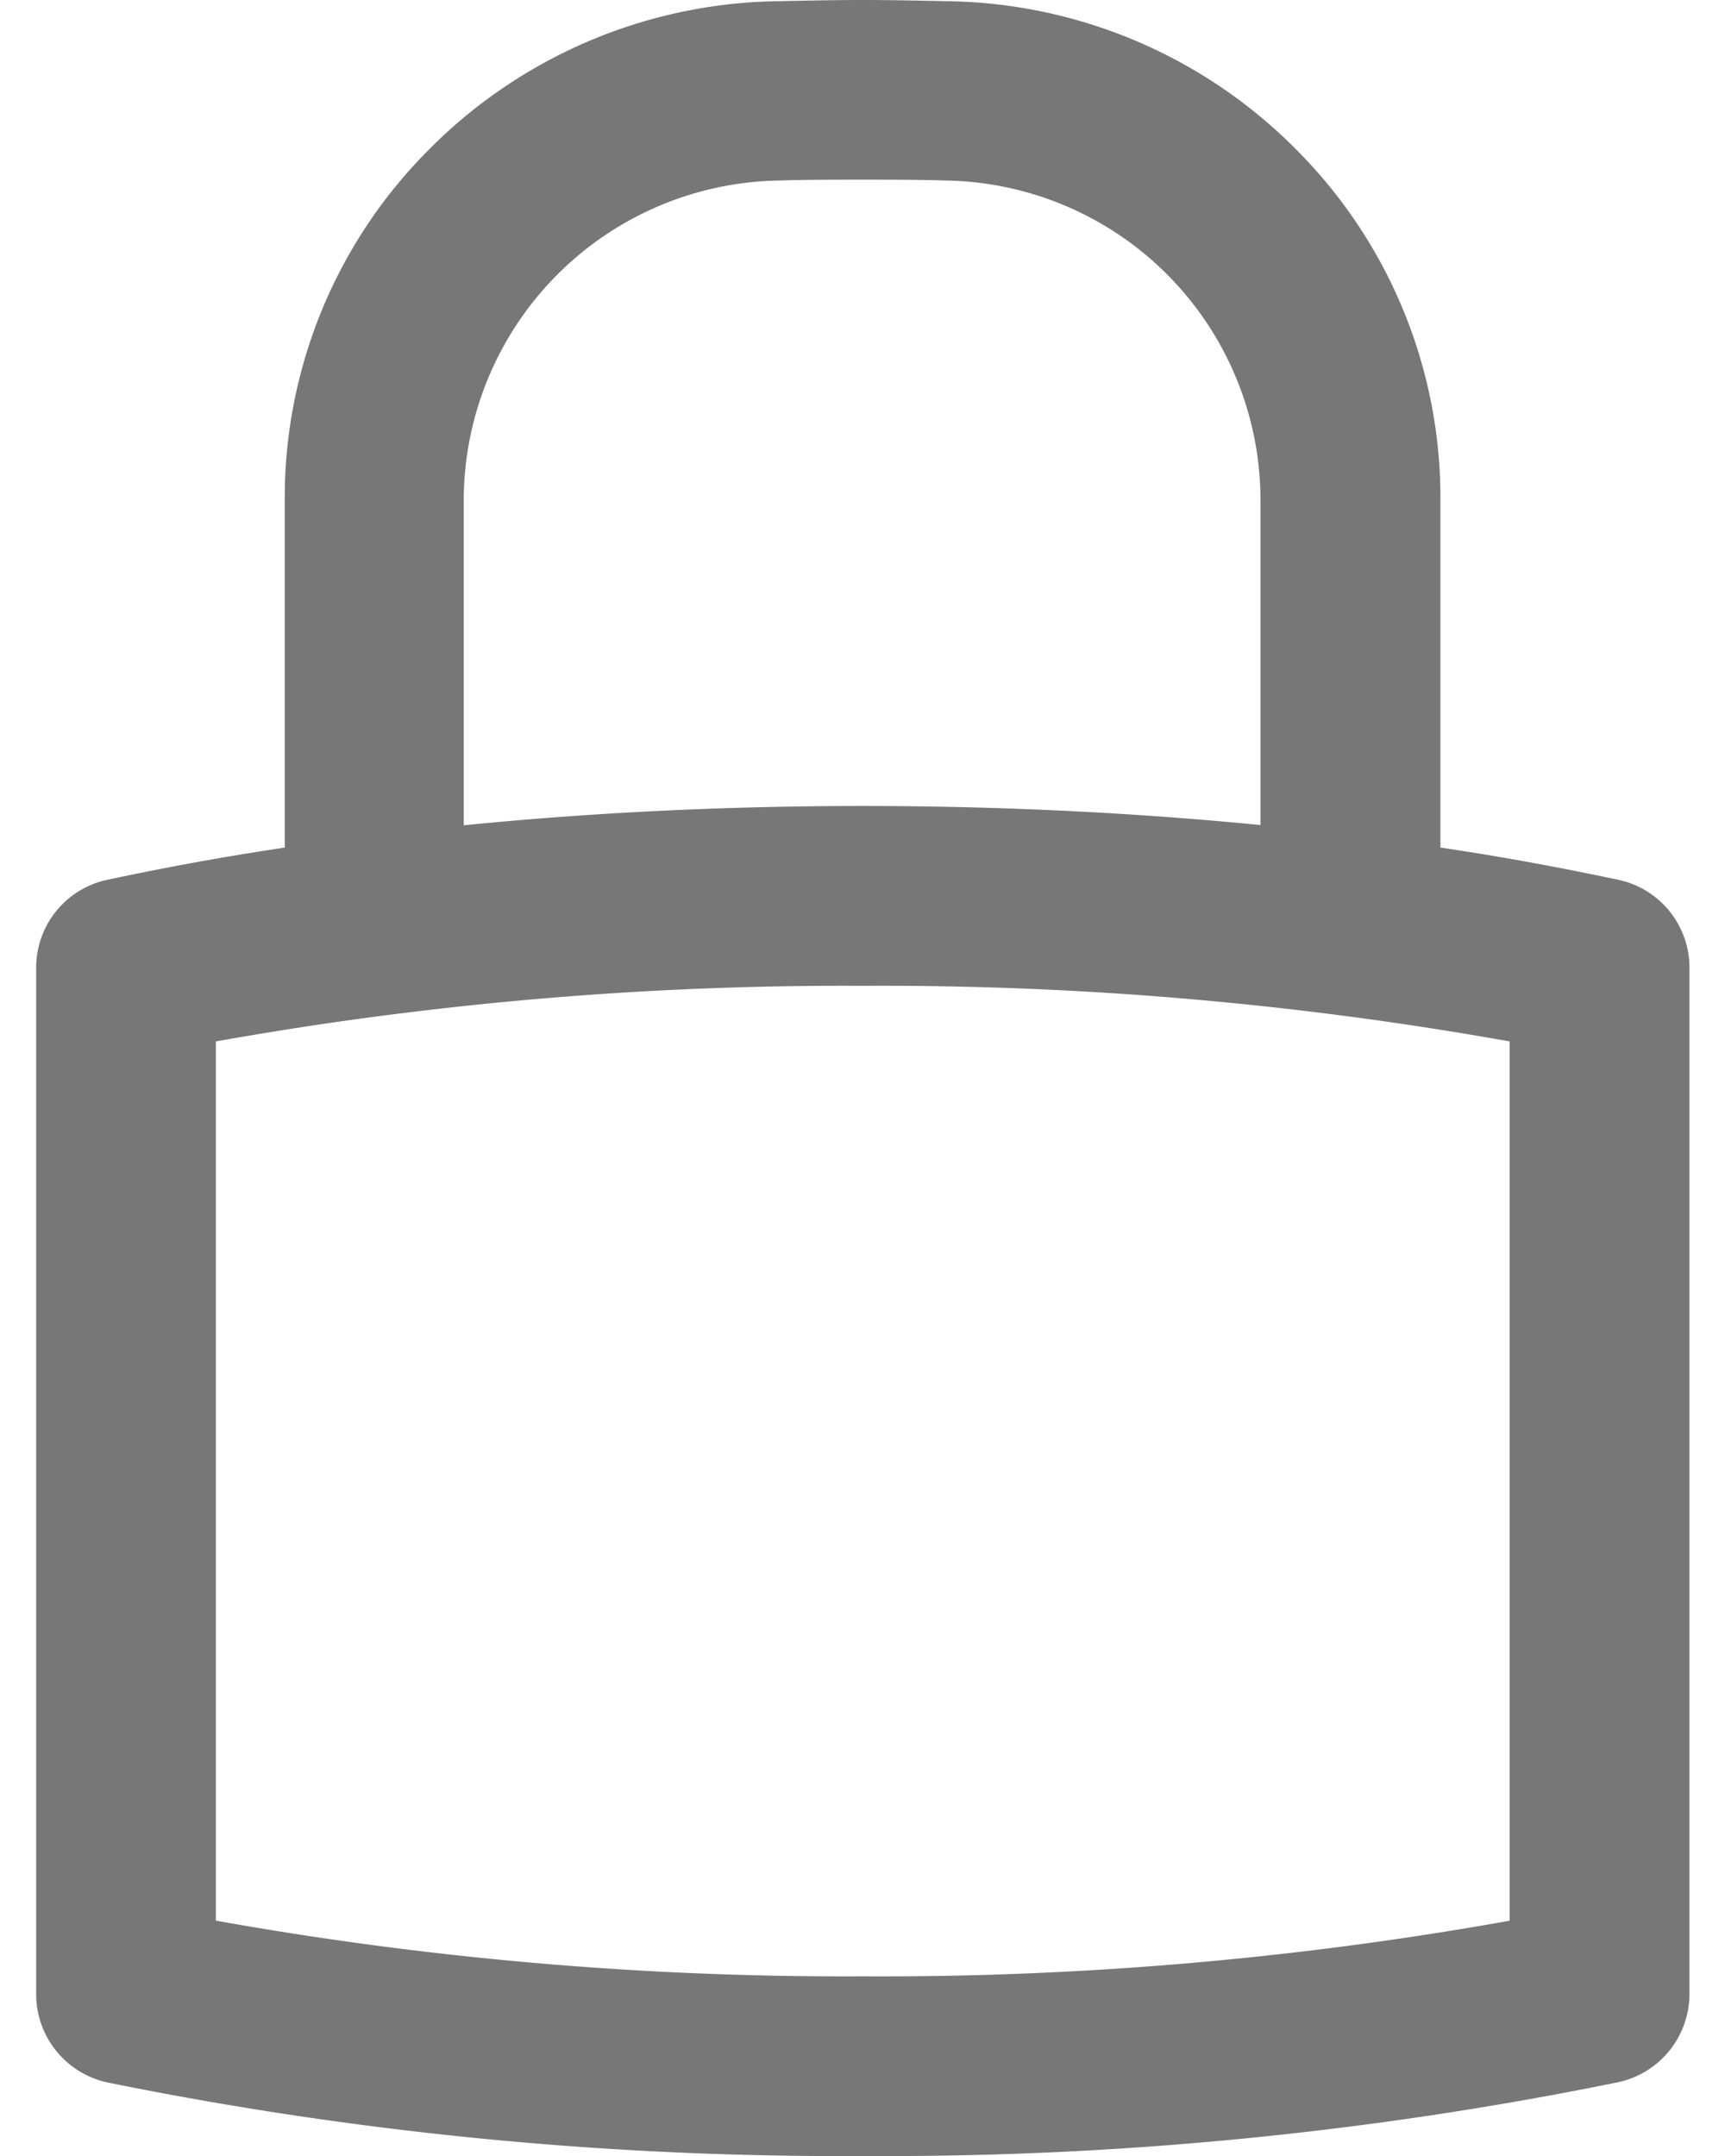 <svg id="ico-lock" xmlns="http://www.w3.org/2000/svg" width="16" fill="#a0a0a0" height="20" viewBox="0 0 18.399 24">
  <path id="Union_42" data-name="Union 42" d="M.787,23.18A1.006,1.006,0,0,1,0,22.2V10.772a1,1,0,0,1,.8-.98c.631-.135,1.291-.256,1.967-.357V5.556A5.479,5.479,0,0,1,4.349,1.688,5.578,5.578,0,0,1,8.177.015C8.522.008,8.868,0,9.2,0s.675.008,1.014.015a5.57,5.57,0,0,1,3.833,1.672,5.483,5.483,0,0,1,1.583,3.869V9.435c.68.1,1.339.223,1.972.357a1,1,0,0,1,.8.98V22.2a1.006,1.006,0,0,1-.8.98A40.829,40.829,0,0,1,9.2,24,40.968,40.968,0,0,1,.787,23.18ZM2,11.593v9.787A39.725,39.725,0,0,0,9.2,22a39.655,39.655,0,0,0,7.2-.619V11.593a39.655,39.655,0,0,0-7.2-.619A39.725,39.725,0,0,0,2,11.593ZM8.249,2.01A3.567,3.567,0,0,0,4.759,5.556V9.187c1.433-.143,2.925-.215,4.438-.215s3,.072,4.43.212V5.556a3.559,3.559,0,0,0-3.48-3.546C9.825,2,9.51,2,9.2,2S8.563,2,8.249,2.01Z" transform="translate(0.002)" fill="#777"/>
  <path id="Path_14829" data-name="Path 14829" d="M-523.217-169.482" transform="translate(532.415 175.702)" fill="#777"/>
</svg>
